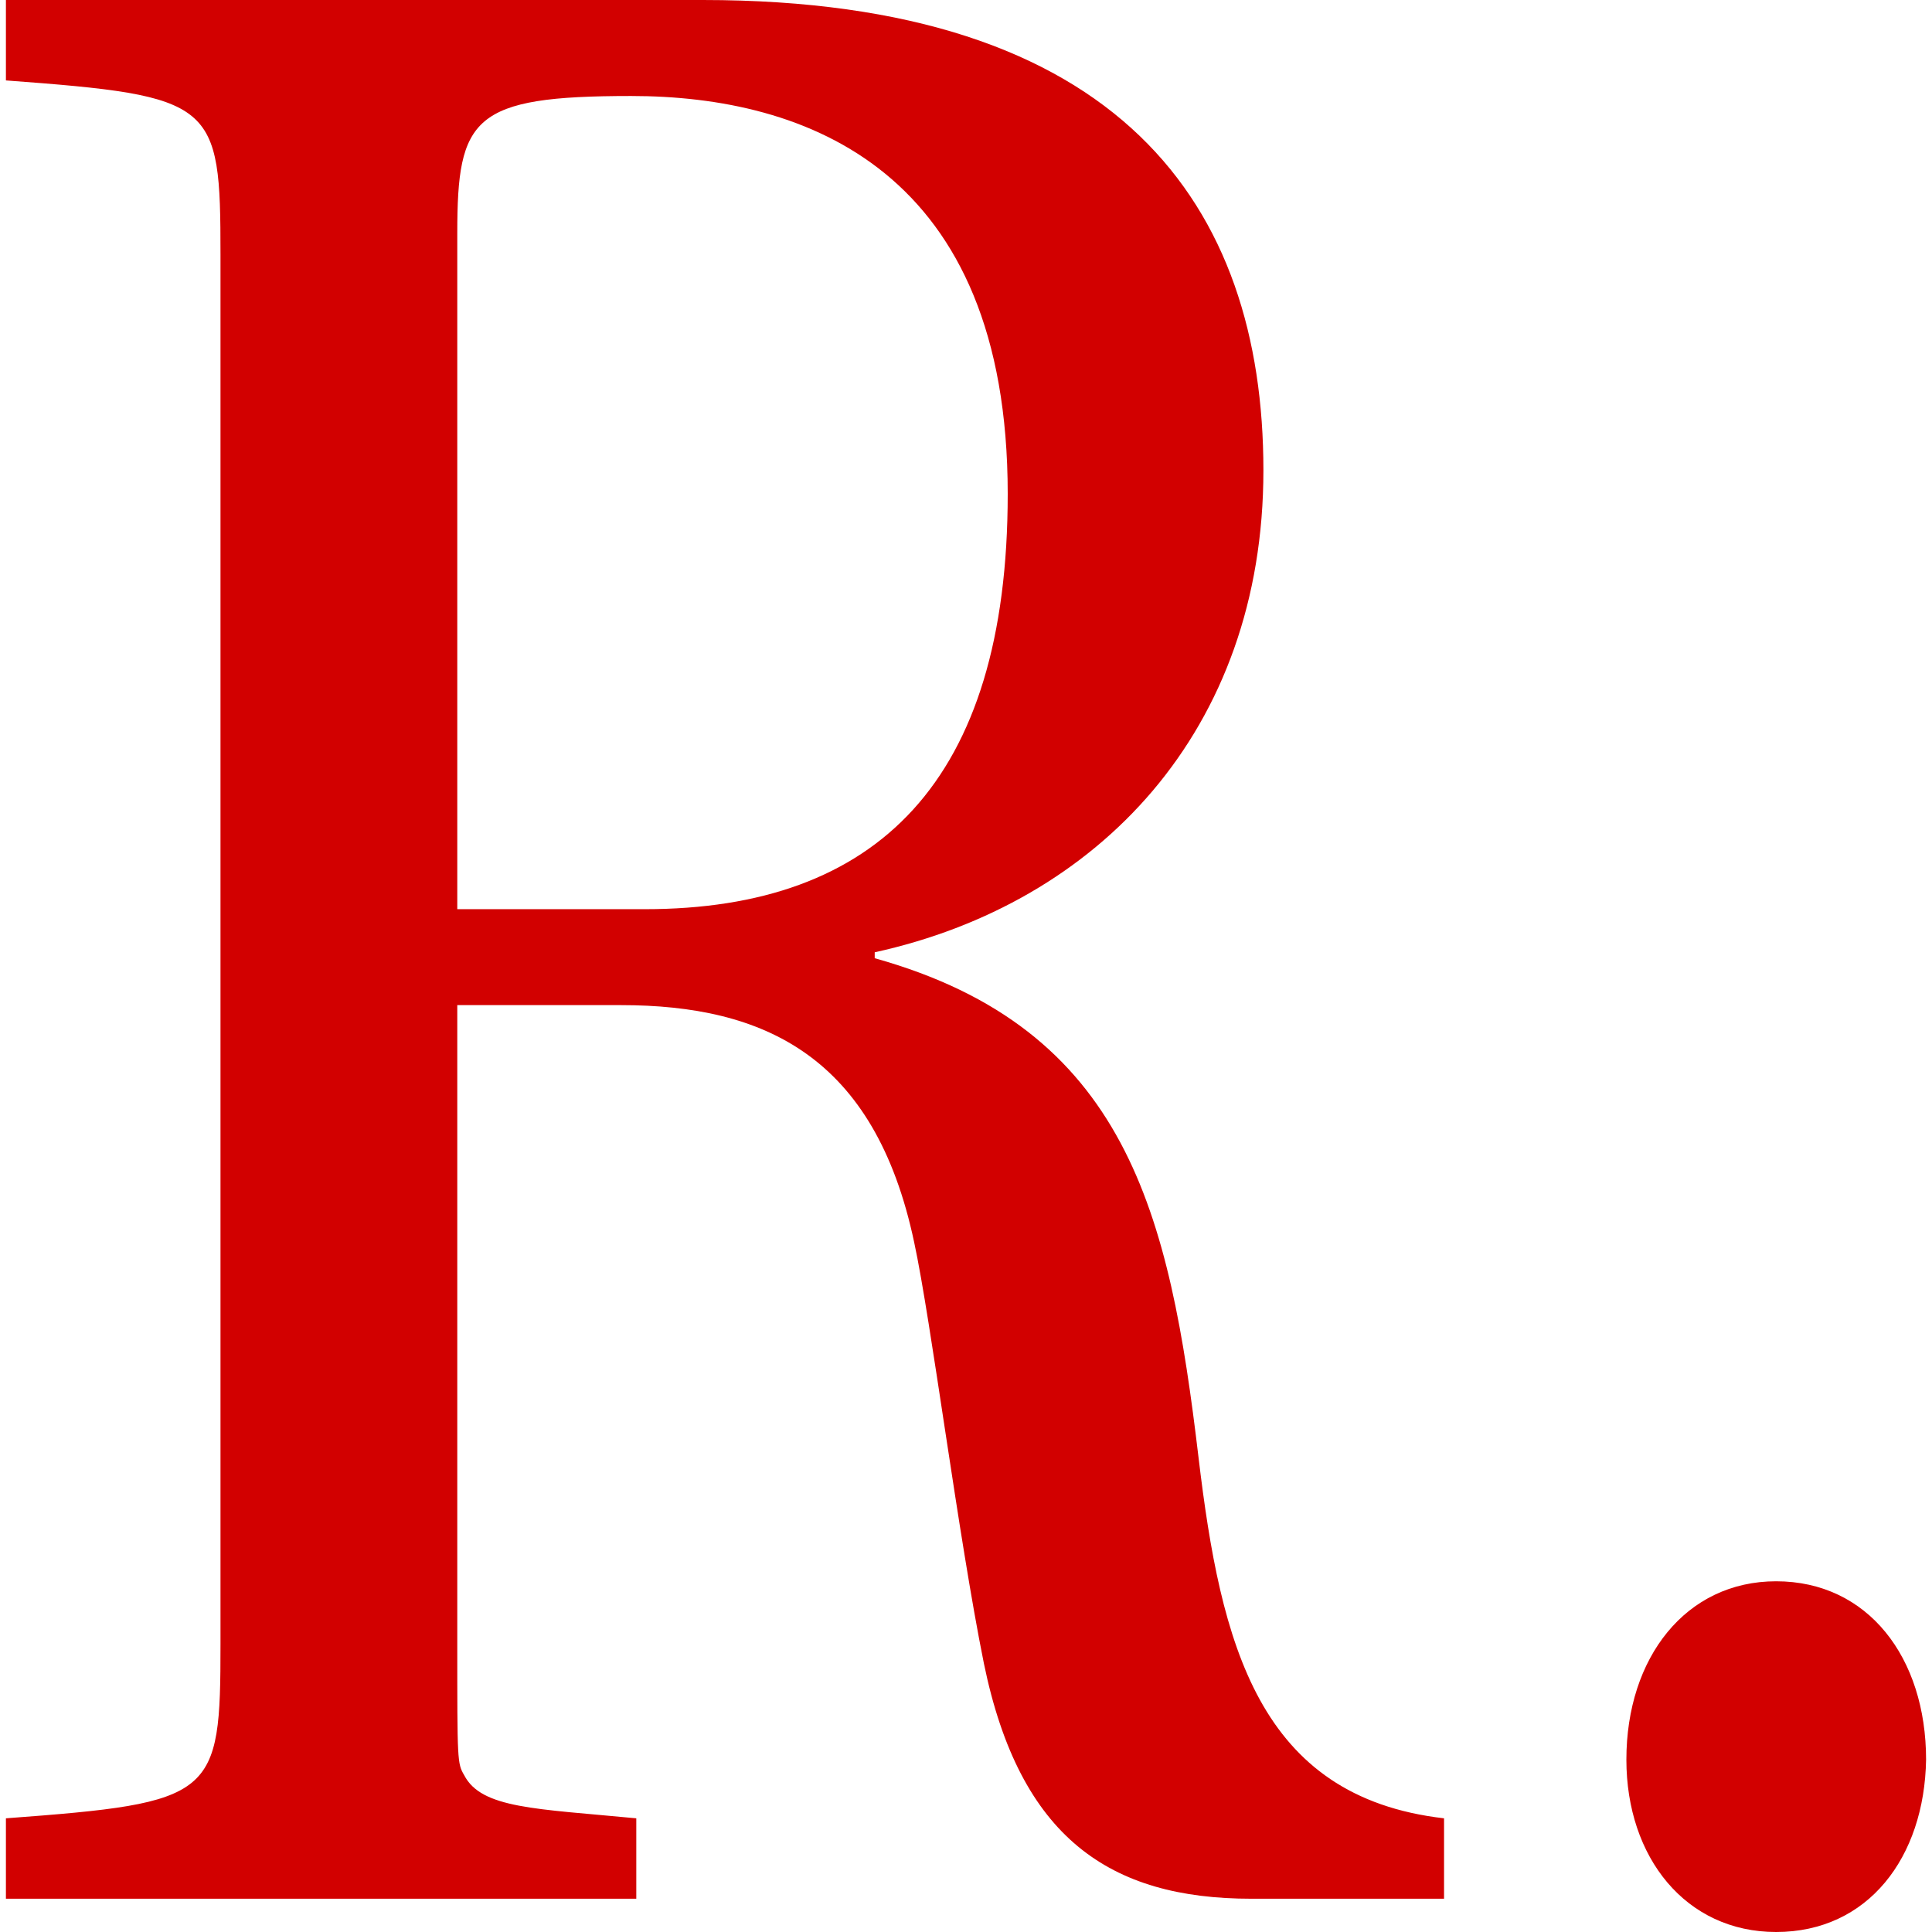 <?xml version="1.0" encoding="UTF-8"?>
<svg xmlns="http://www.w3.org/2000/svg" xmlns:xlink="http://www.w3.org/1999/xlink" width="32px" height="32px" viewBox="0 0 32 32" version="1.1">
<g id="surface1">
<path style=" stroke:none;fill-rule:nonzero;fill:rgb(82.353%,0%,0%);fill-opacity:1;" d="M 0.098 31.449 L 10.539 31.449 L 10.539 30.117 C 8.875 29.957 7.973 29.957 7.688 29.402 C 7.574 29.207 7.574 29.176 7.574 27.23 L 7.574 16.648 L 10.285 16.648 C 12.656 16.648 14.488 17.492 15.141 20.574 C 15.422 21.875 15.871 25.445 16.297 27.555 C 16.891 30.441 18.383 31.449 20.727 31.449 L 23.918 31.449 L 23.918 30.117 C 20.84 29.762 20.219 27.23 19.852 24.145 C 19.371 20.09 18.668 17.039 14.488 15.871 L 14.488 15.773 C 18.188 14.961 20.926 12.105 20.926 7.789 C 20.926 3.406 18.555 0 11.641 0 L 0.098 0 L 0.098 1.332 C 3.57 1.59 3.652 1.688 3.652 4.219 L 3.652 27.23 C 3.652 29.762 3.57 29.859 0.098 30.117 Z M 7.574 15.059 L 7.574 3.863 C 7.574 1.945 7.828 1.59 10.453 1.59 C 13.359 1.59 16.691 2.824 16.691 8.18 C 16.691 12.949 14.52 15.059 10.68 15.059 Z M 26.938 29.145 C 26.938 30.766 27.922 32 29.418 32 C 30.941 32 31.875 30.766 31.902 29.145 C 31.902 27.457 30.941 26.191 29.418 26.191 C 27.922 26.191 26.938 27.457 26.938 29.145 Z M 26.938 29.145 "/>
</g>
</svg>
